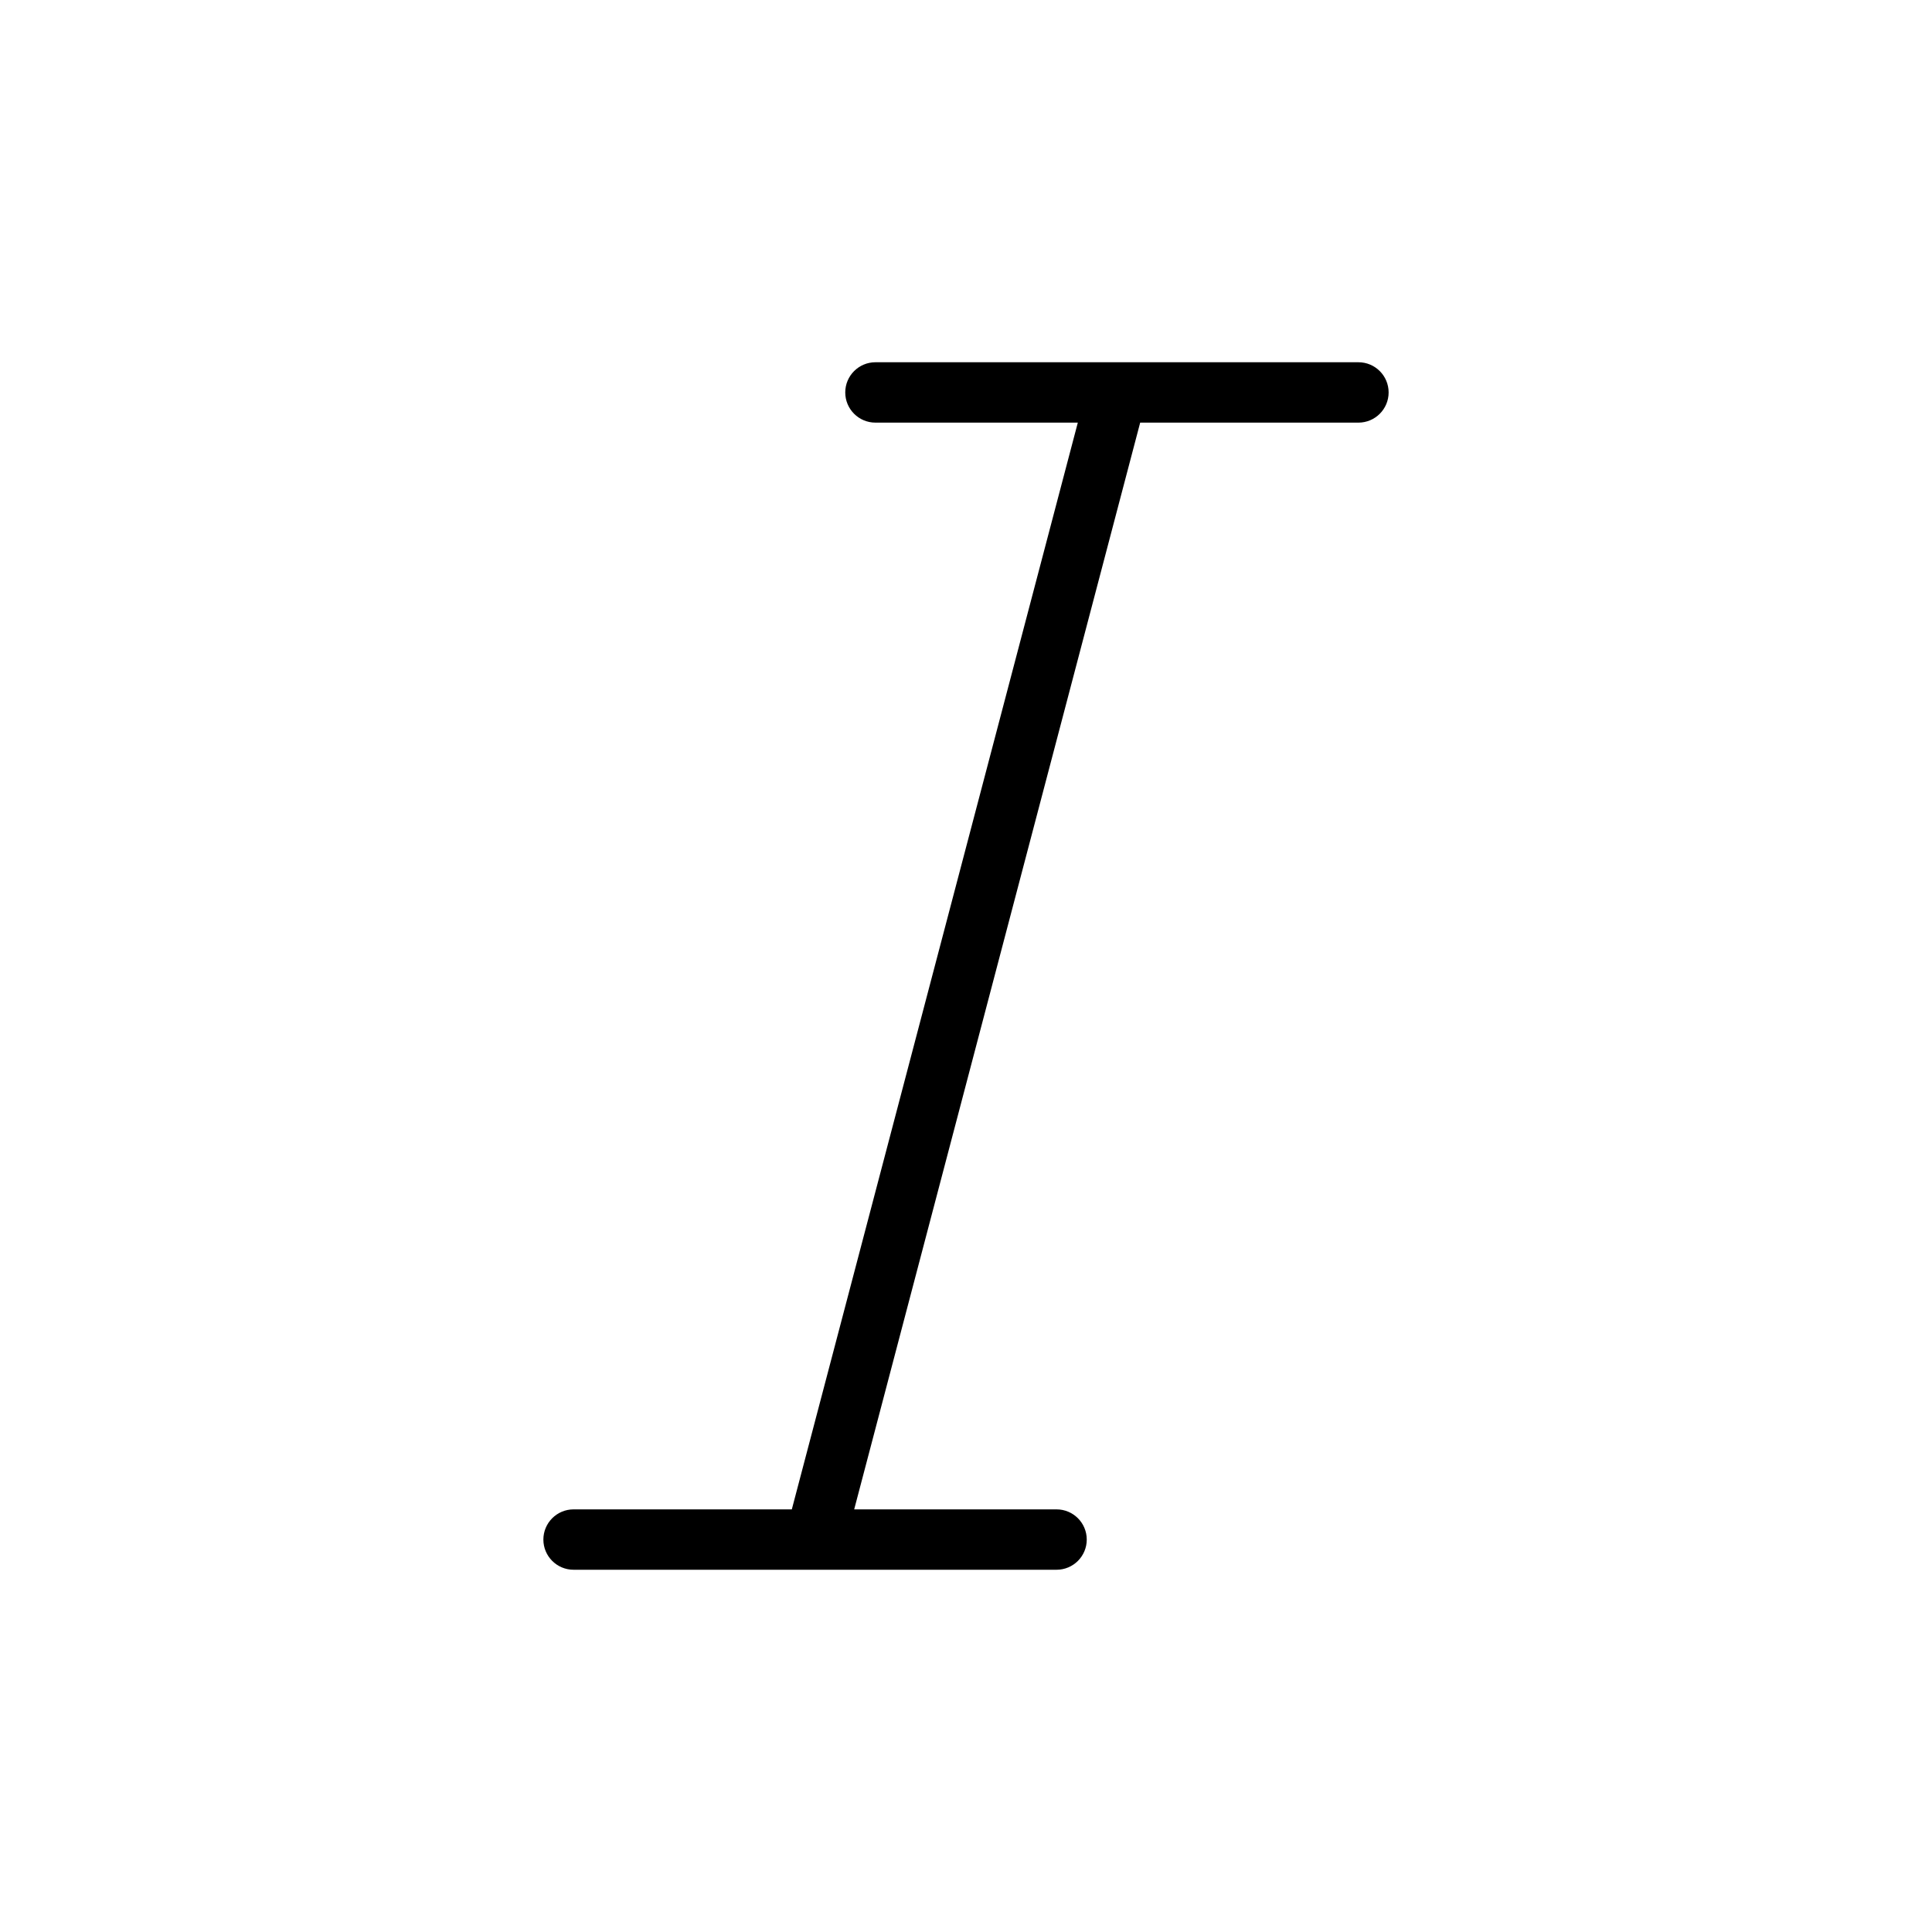 <svg version="1.1" xmlns="http://www.w3.org/2000/svg" width="32" height="32" viewBox="0 0 32 32">
<title>italic</title>
<path d="M22.5 6h-8c-0.276 0-0.5 0.224-0.5 0.5s0.224 0.5 0.5 0.5h3.352l-4.737 18h-3.615c-0.276 0-0.5 0.224-0.5 0.5s0.224 0.5 0.5 0.5h8c0.276 0 0.5-0.224 0.5-0.5s-0.224-0.5-0.5-0.5h-3.352l4.737-18h3.615c0.276 0 0.5-0.224 0.5-0.5s-0.224-0.5-0.5-0.5z"></path>
</svg>
